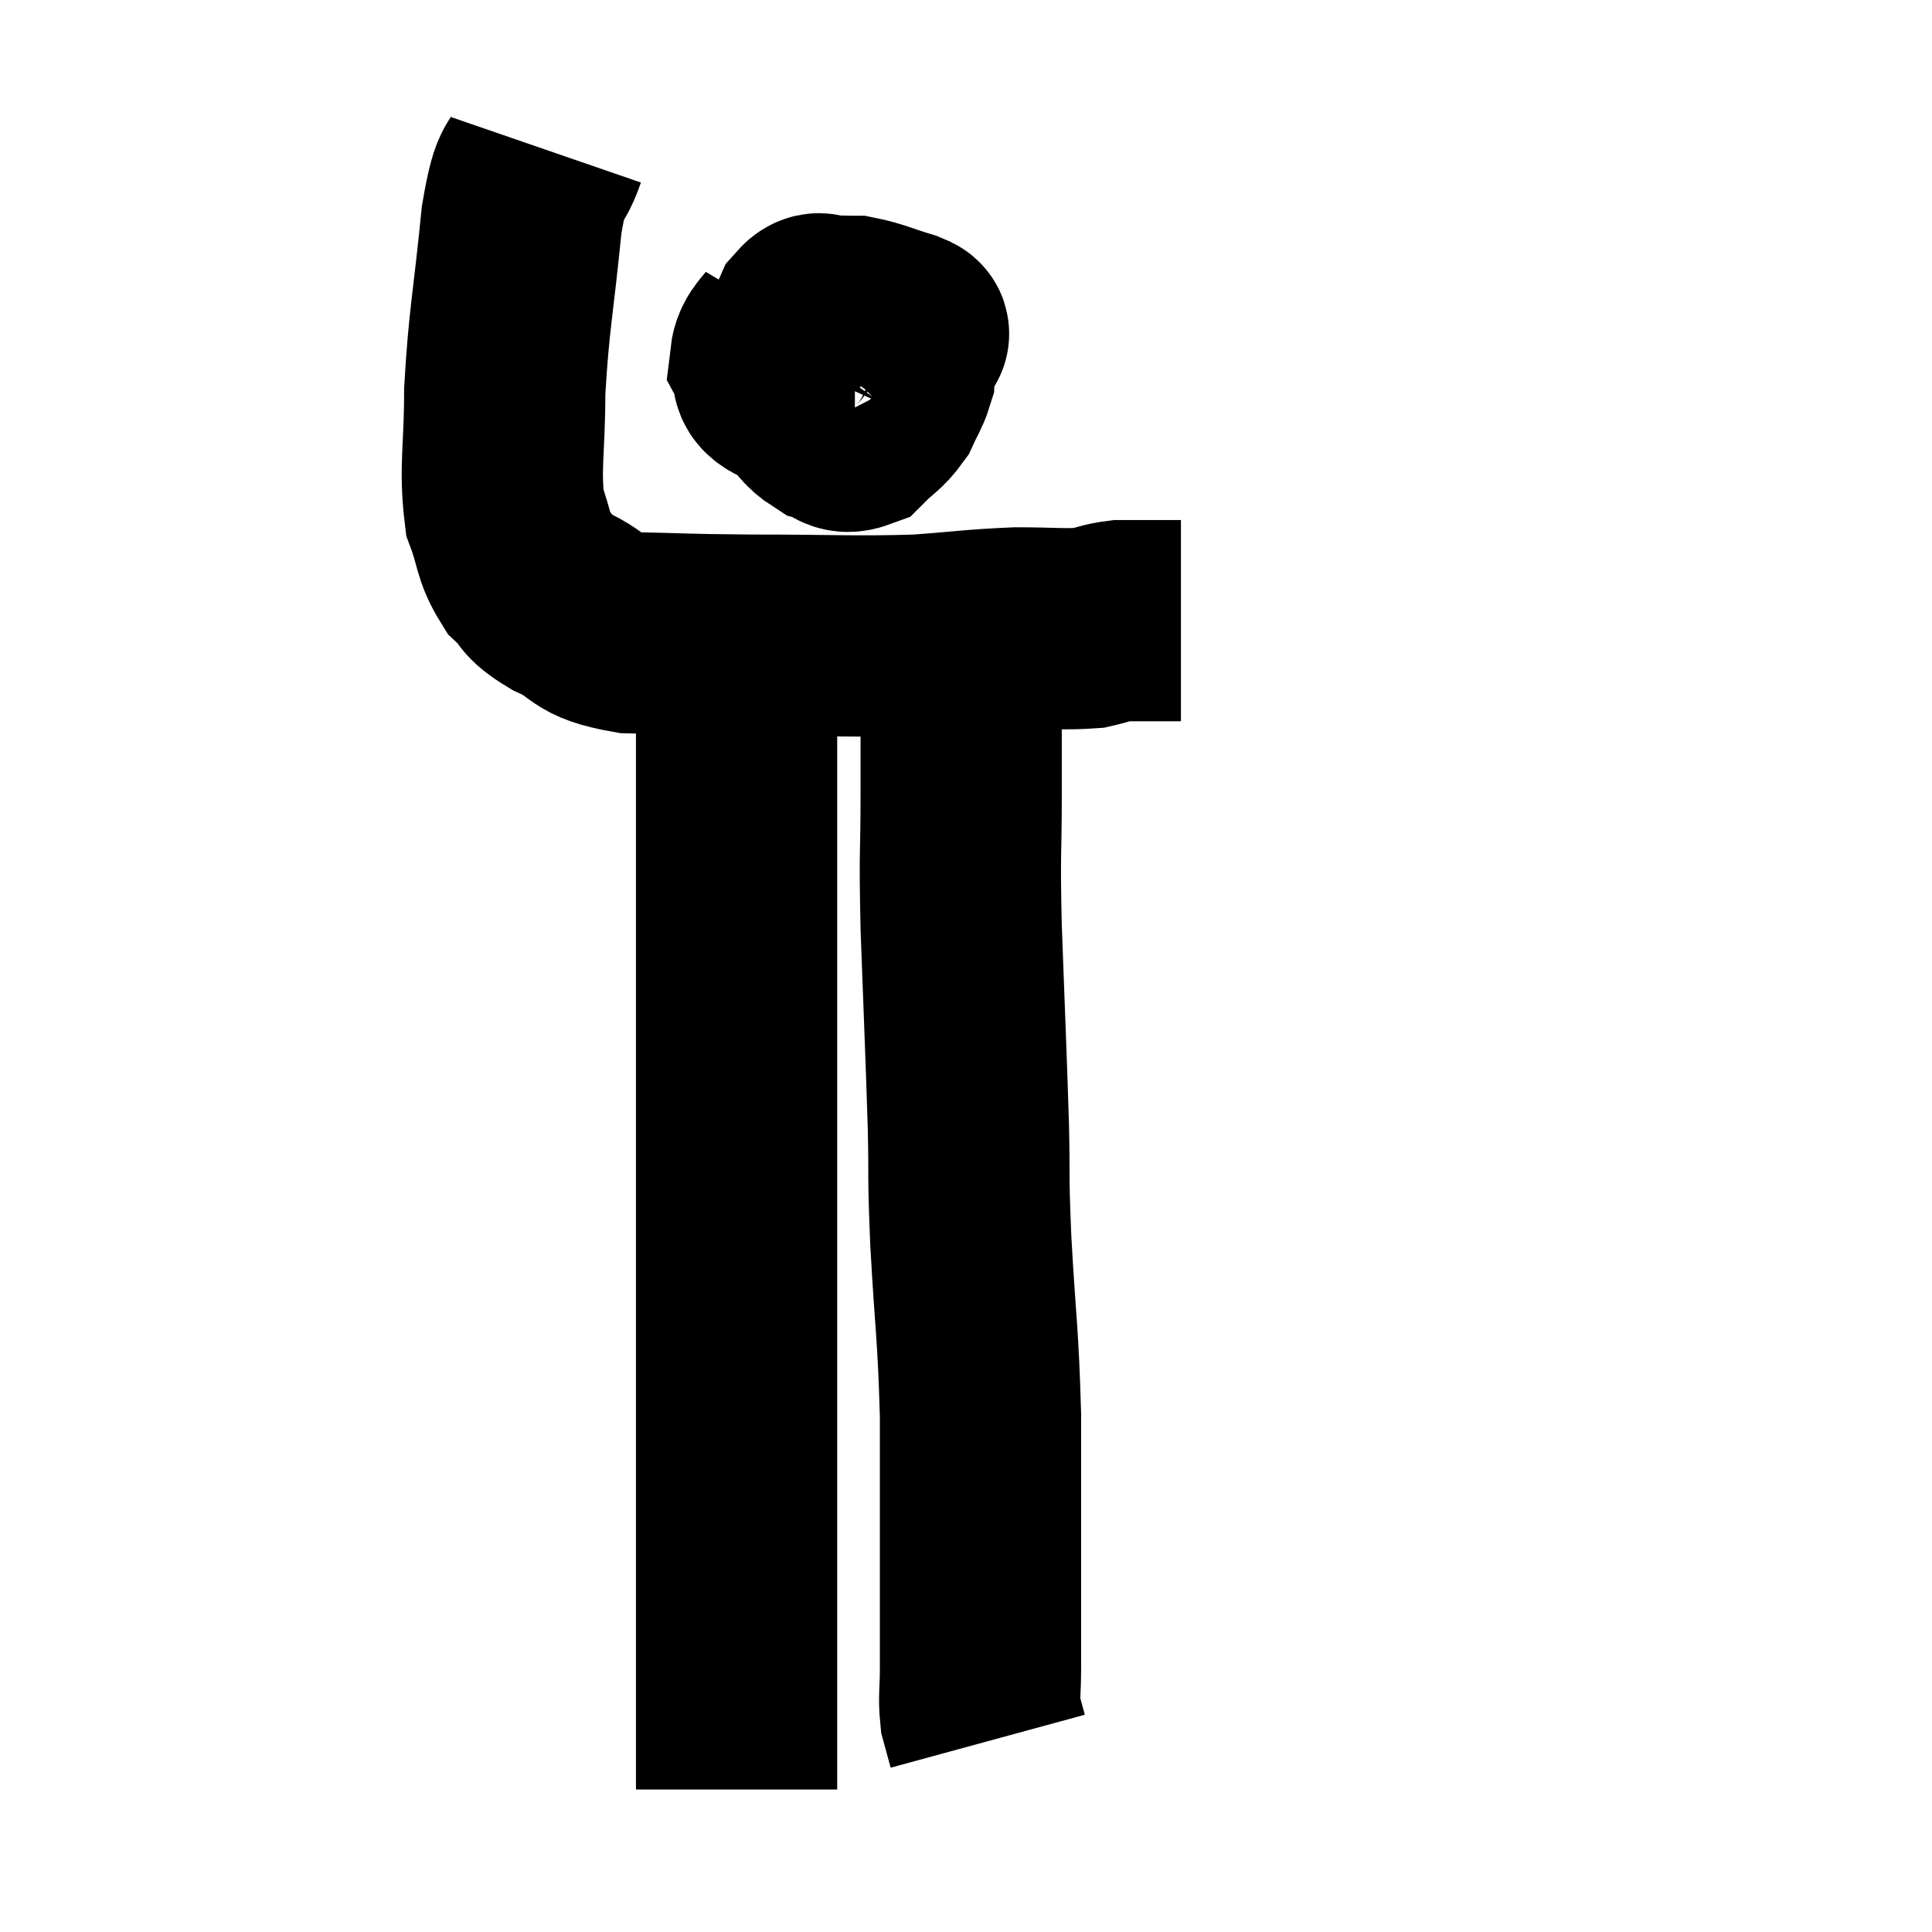 <svg width="48" height="48" viewBox="0 0 48 48" xmlns="http://www.w3.org/2000/svg"><path d="M 13.56 3.72 C 13.26 4.59, 13.215 3.96, 12.96 5.46 C 12.75 7.59, 12.645 7.905, 12.54 9.72 C 12.54 11.22, 12.405 11.61, 12.54 12.72 C 12.81 13.44, 12.735 13.605, 13.08 14.16 C 13.5 14.55, 13.275 14.55, 13.92 14.94 C 14.79 15.33, 14.475 15.51, 15.66 15.72 C 17.16 15.75, 16.875 15.765, 18.66 15.78 C 20.73 15.78, 21.15 15.825, 22.8 15.78 C 24.03 15.69, 24.195 15.645, 25.26 15.6 C 26.16 15.6, 26.415 15.645, 27.06 15.6 C 27.45 15.51, 27.48 15.465, 27.84 15.42 C 28.17 15.42, 28.17 15.42, 28.5 15.42 C 28.83 15.42, 28.95 15.42, 29.16 15.42 C 29.25 15.42, 29.295 15.42, 29.34 15.42 L 29.34 15.42" fill="none" stroke="black" stroke-width="5"></path><path d="M 19.68 8.04 C 19.41 8.49, 19.185 8.55, 19.14 8.94 C 19.32 9.27, 19.02 9.375, 19.5 9.6 C 20.28 9.72, 20.445 9.9, 21.06 9.84 C 21.51 9.6, 21.615 9.735, 21.96 9.36 C 22.2 8.85, 22.32 8.625, 22.44 8.34 C 22.44 8.28, 22.74 8.34, 22.44 8.22 C 21.84 8.04, 21.69 7.95, 21.24 7.86 C 20.94 7.86, 20.91 7.845, 20.64 7.86 C 20.4 7.89, 20.385 7.665, 20.16 7.92 C 19.95 8.4, 19.8 8.4, 19.74 8.88 C 19.83 9.36, 19.71 9.435, 19.92 9.84 C 20.25 10.17, 20.25 10.29, 20.58 10.5 C 20.91 10.59, 20.91 10.8, 21.24 10.68 C 21.57 10.35, 21.66 10.35, 21.9 10.02 C 22.05 9.69, 22.125 9.6, 22.2 9.36 C 22.2 9.21, 22.29 9.27, 22.2 9.06 C 22.02 8.79, 22.05 8.715, 21.84 8.52 C 21.6 8.4, 21.645 8.19, 21.36 8.28 C 21.03 8.58, 20.895 8.685, 20.7 8.88 L 20.58 9.06" fill="none" stroke="black" stroke-width="5"></path><path d="M 18.42 16.38 C 18.36 17.22, 18.33 16.74, 18.3 18.06 C 18.3 19.86, 18.3 19.44, 18.3 21.66 C 18.3 24.3, 18.3 24.81, 18.3 26.94 C 18.3 28.56, 18.3 28.725, 18.3 30.18 C 18.3 31.47, 18.3 31.245, 18.3 32.76 C 18.3 34.5, 18.3 34.635, 18.3 36.24 C 18.3 37.71, 18.3 38.055, 18.3 39.18 C 18.3 39.96, 18.3 39.84, 18.3 40.74 C 18.3 41.76, 18.3 42, 18.3 42.78 C 18.3 43.32, 18.3 43.44, 18.3 43.86 C 18.3 44.16, 18.3 44.31, 18.3 44.46 C 18.3 44.46, 18.3 44.46, 18.3 44.46 L 18.3 44.46" fill="none" stroke="black" stroke-width="5"></path><path d="M 24.18 15.54 C 24.03 16.32, 23.955 16.05, 23.88 17.1 C 23.88 18.42, 23.88 18.255, 23.88 19.74 C 23.88 21.39, 23.835 20.97, 23.88 23.04 C 23.97 25.53, 24 26.07, 24.06 28.02 C 24.09 29.43, 24.045 29.055, 24.12 30.84 C 24.24 33, 24.3 33.06, 24.36 35.16 C 24.36 37.2, 24.36 37.665, 24.36 39.24 C 24.36 40.35, 24.36 40.62, 24.36 41.46 C 24.36 42.03, 24.315 42.15, 24.36 42.6 C 24.45 42.93, 24.495 43.095, 24.54 43.26 C 24.54 43.26, 24.54 43.26, 24.54 43.26 C 24.54 43.26, 24.54 43.26, 24.54 43.26 C 24.54 43.26, 24.54 43.26, 24.54 43.26 C 24.54 43.26, 24.54 43.26, 24.54 43.26 C 24.54 43.26, 24.54 43.26, 24.54 43.26 L 24.54 43.26" fill="none" stroke="black" stroke-width="5"></path></svg>